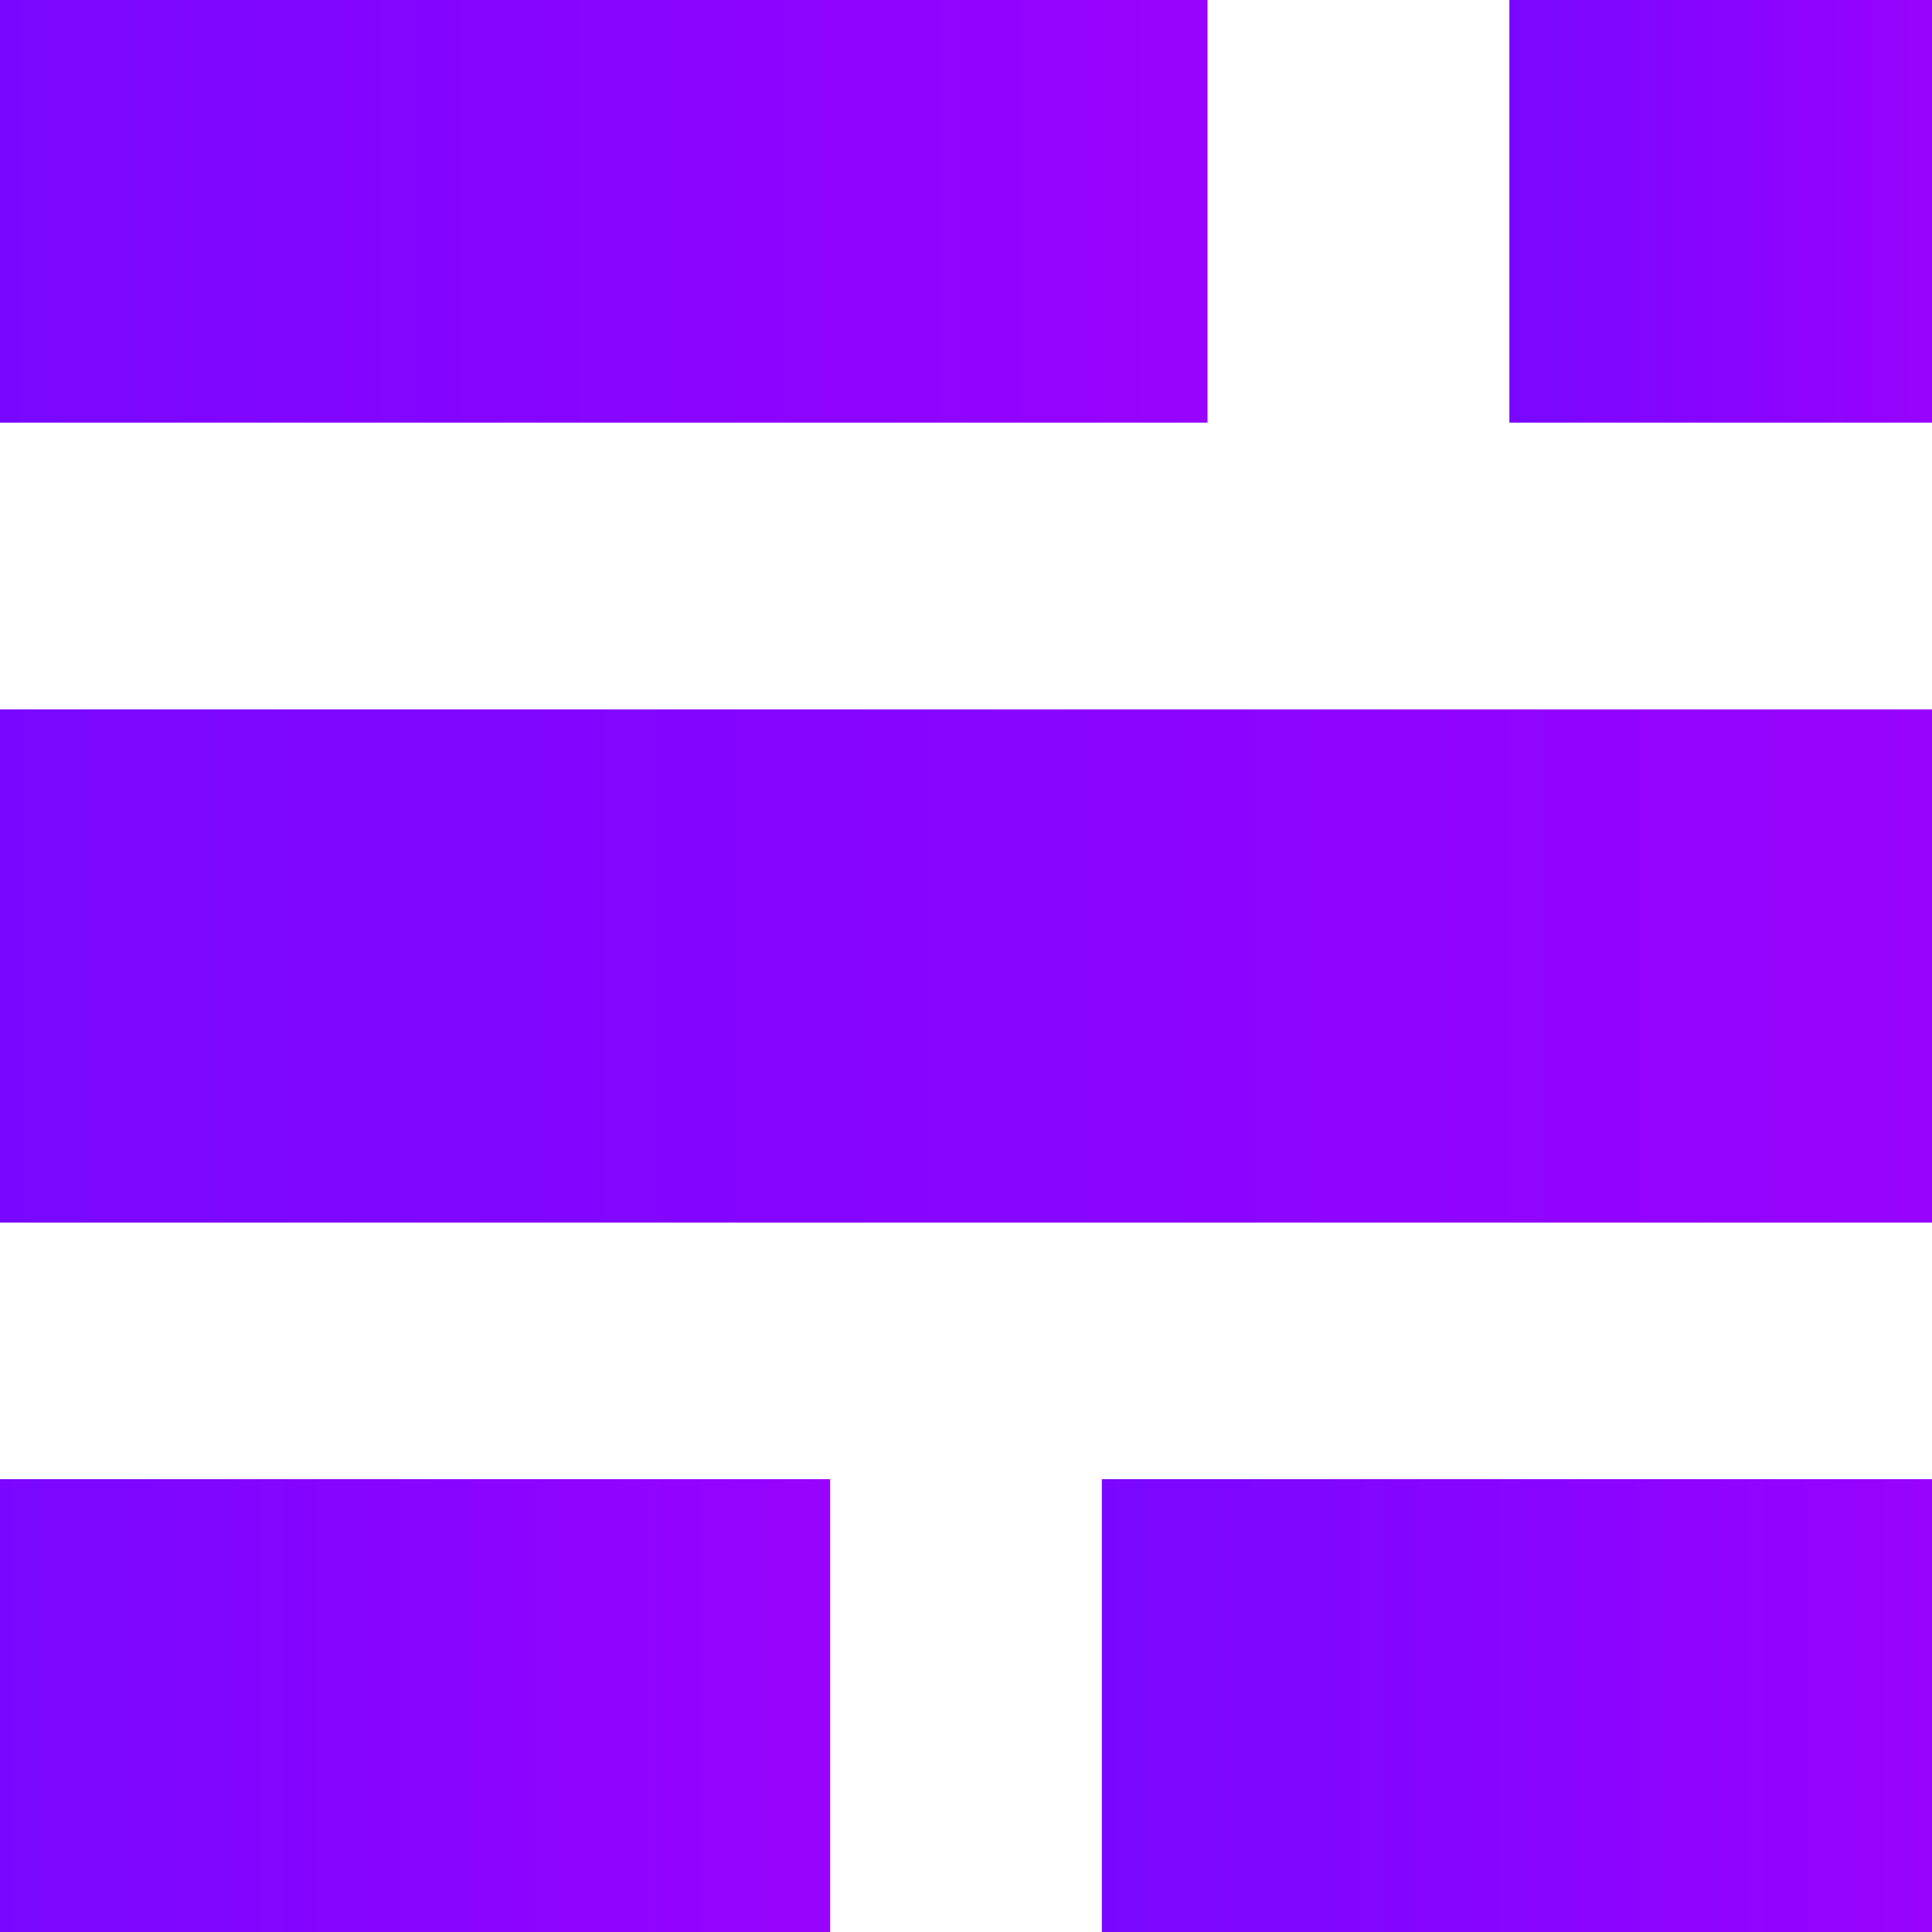 <?xml version="1.0" encoding="UTF-8"?>
<svg width="128px" height="128px" viewBox="0 0 128 128" version="1.1" xmlns="http://www.w3.org/2000/svg" xmlns:xlink="http://www.w3.org/1999/xlink">
    <!-- Generator: Sketch 46.2 (44496) - http://www.bohemiancoding.com/sketch -->
    <title>Group</title>
    <desc>Created with Sketch.</desc>
    <defs>
        <linearGradient x1="0%" y1="241.095%" x2="159.178%" y2="241.095%" id="linearGradient-1">
            <stop stop-color="#7907FF" offset="0%"></stop>
            <stop stop-color="#A900FF" offset="100%"></stop>
        </linearGradient>
    </defs>
    <g id="Page-1" stroke="none" stroke-width="1" fill="none" fill-rule="evenodd">
        <g id="Artboard" fill="url(#linearGradient-1)">
            <g id="Group">
                <rect id="Rectangle" x="0" y="0" width="80" height="28"></rect>
                <rect id="Rectangle-Copy-2" x="0" y="47" width="128" height="34"></rect>
                <rect id="Rectangle-Copy-3" x="0" y="98" width="55" height="30"></rect>
                <rect id="Rectangle-Copy-4" x="73" y="98" width="55" height="30"></rect>
                <rect id="Rectangle-Copy" x="100" y="0" width="28" height="28"></rect>
            </g>
        </g>
    </g>
</svg>